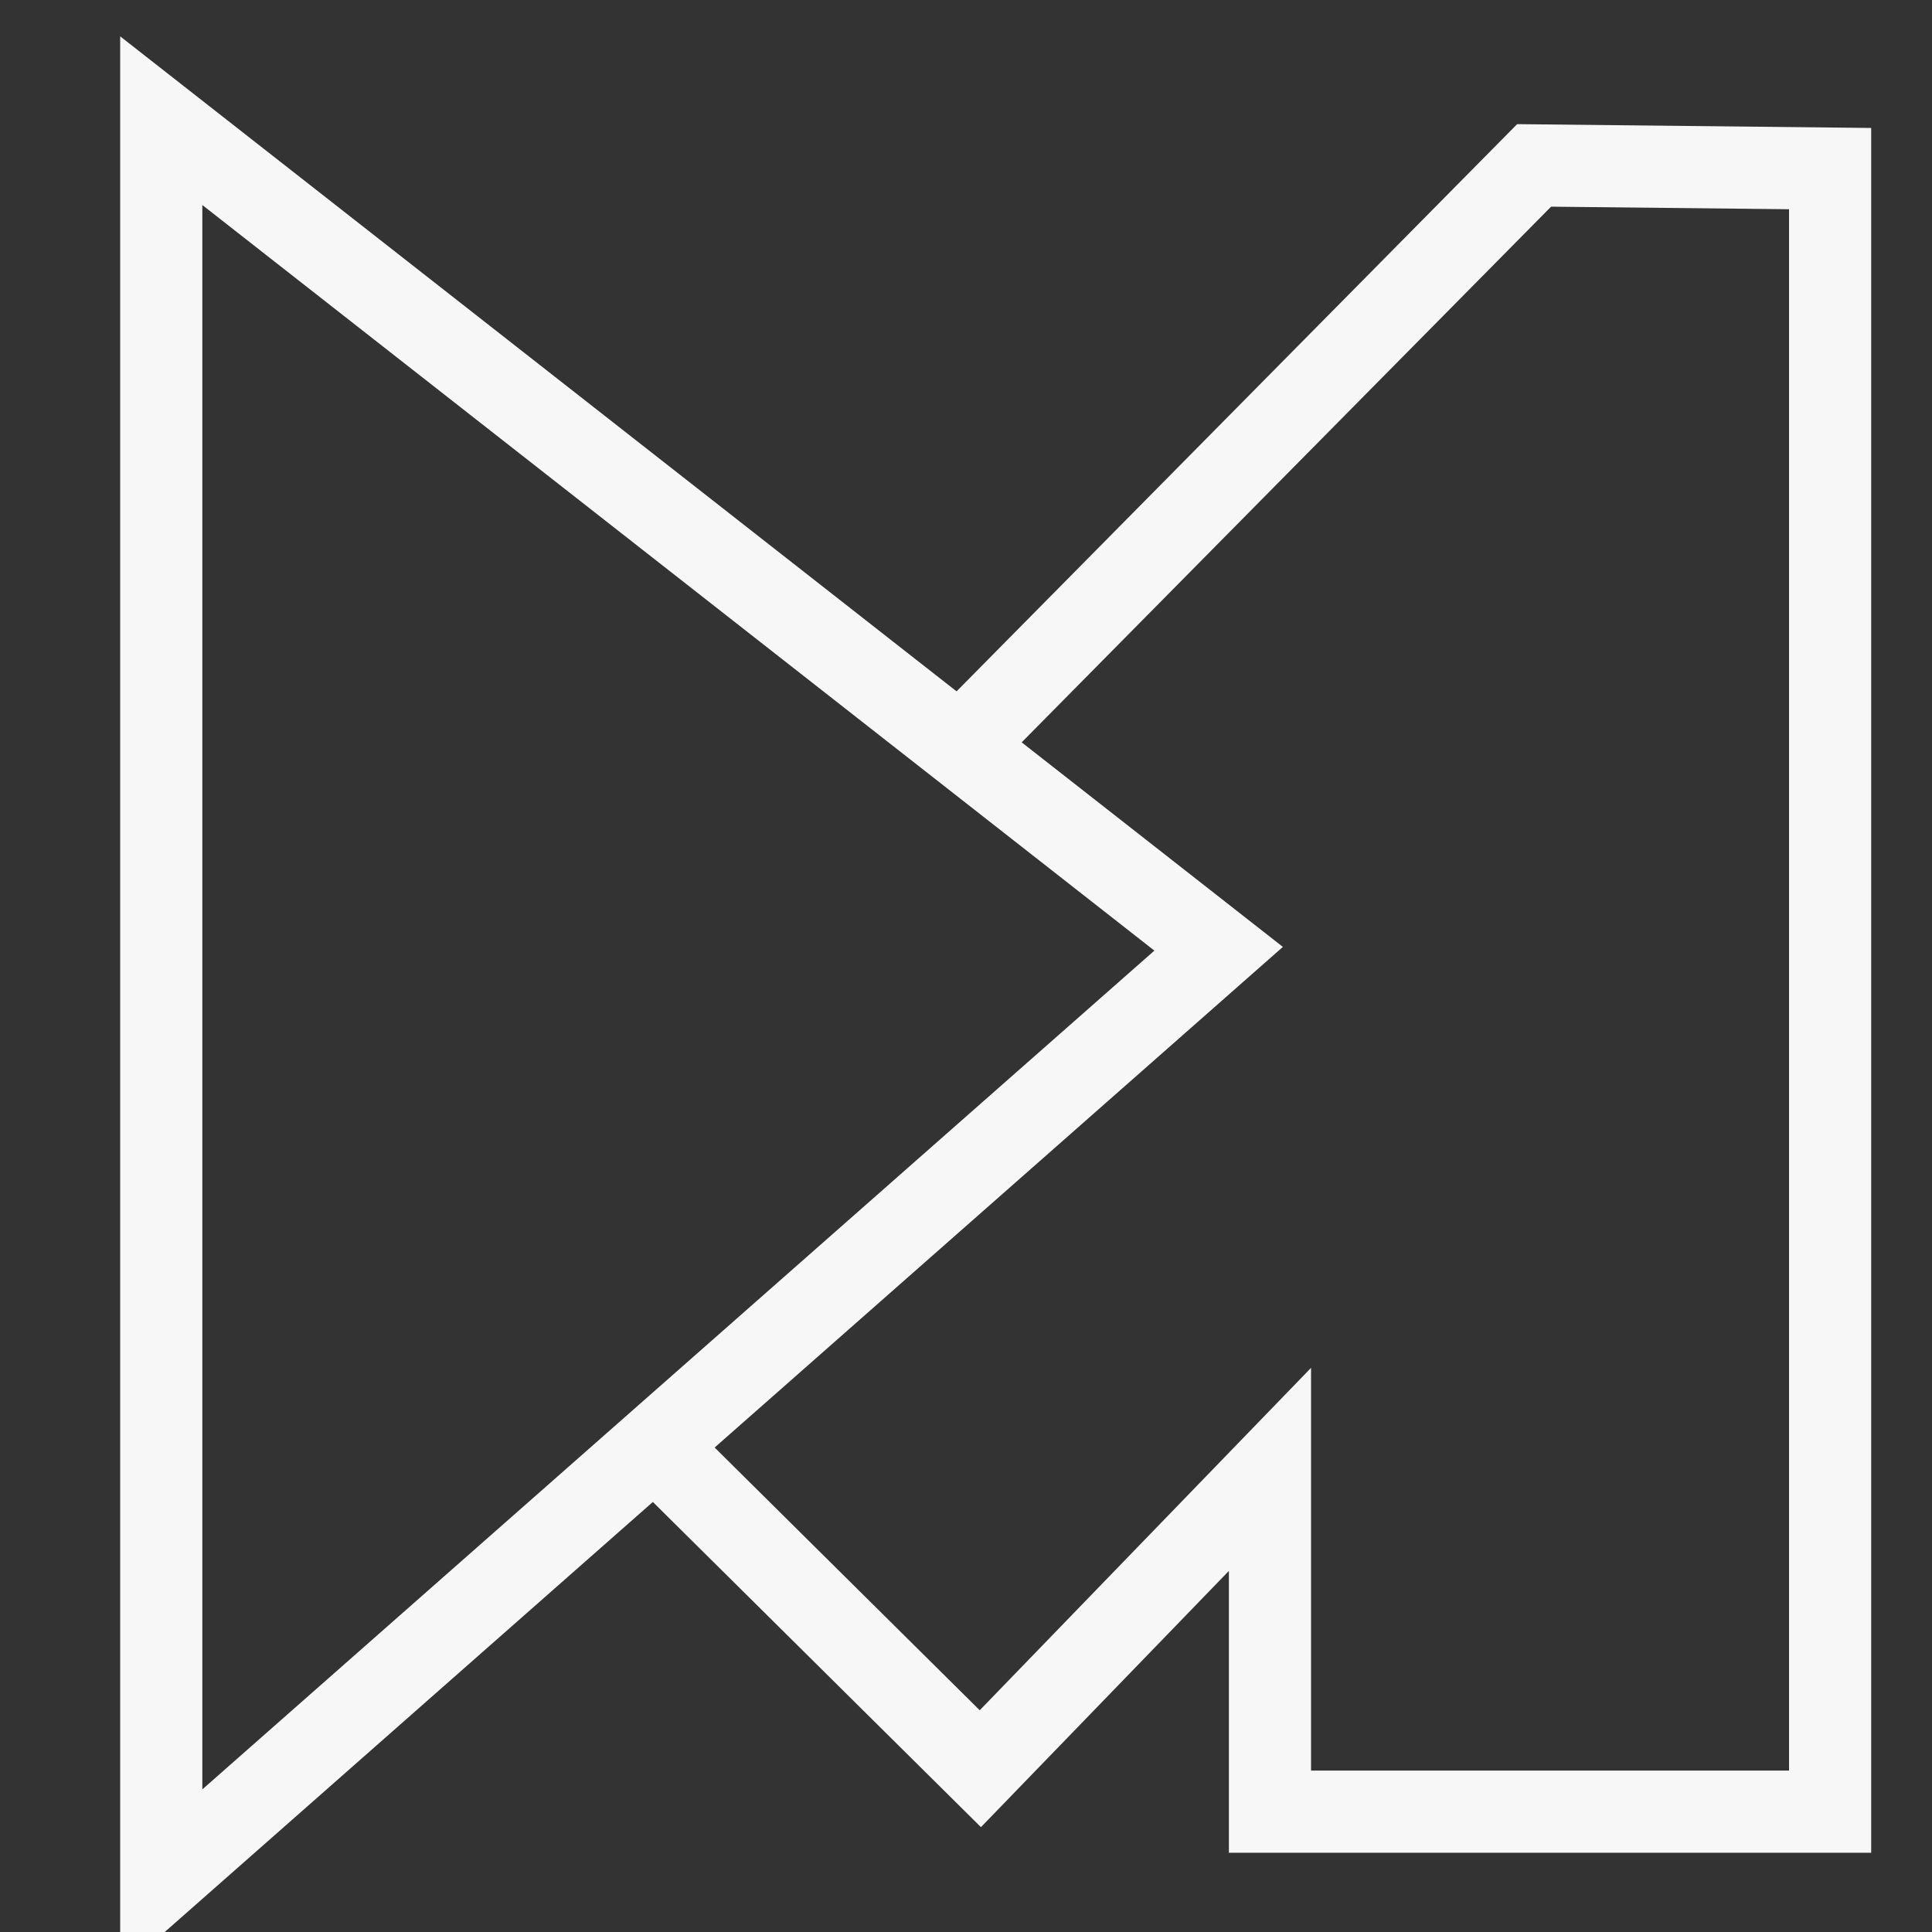 <?xml version="1.0" encoding="UTF-8" standalone="no"?>
<!-- Created with Inkscape (http://www.inkscape.org/) -->

<svg
   xmlns:dc="http://purl.org/dc/elements/1.1/"
   xmlns:cc="http://creativecommons.org/ns#"
   xmlns:rdf="http://www.w3.org/1999/02/22-rdf-syntax-ns#"
   xmlns:svg="http://www.w3.org/2000/svg"
   xmlns="http://www.w3.org/2000/svg"
   xmlns:sodipodi="http://sodipodi.sourceforge.net/DTD/sodipodi-0.dtd"
   xmlns:inkscape="http://www.inkscape.org/namespaces/inkscape"
   width="16"
   height="16"
   viewBox="0 0 4.233 4.233"
   version="1.1"
   id="svg1537"
   inkscape:version="0.92.2 (unknown)"
   sodipodi:docname="museeks.svg">
  <rect x="0" y="0" width="4.233" height="4.233" fill="#333333" stroke="none"/>
  <defs
     id="defs1531" />
  <sodipodi:namedview
     id="base"
     pagecolor="#F7F7F7"
     bordercolor="#F7F7F7"
     borderopacity="1.0"
     inkscape:pageopacity="0.0"
     inkscape:pageshadow="2"
     inkscape:zoom="51.875"
     inkscape:cx="8"
     inkscape:cy="8"
     inkscape:document-units="mm"
     inkscape:current-layer="g1493"
     showgrid="false"
     units="px"
     inkscape:window-width="1920"
     inkscape:window-height="1013"
     inkscape:window-x="0"
     inkscape:window-y="34"
     inkscape:window-maximized="1" />
  <g
     inkscape:label="Livello 1"
     inkscape:groupmode="layer"
     id="layer1"
     transform="translate(0,-292.767)">
    <g
       id="g1493"
       transform="matrix(0.03,0,0,0.03,1.443,236.985)"
       style="clip-rule:evenodd;fill-rule:evenodd;stroke:#888888;stroke-opacity:1;image-rendering:optimizeQuality;shape-rendering:geometricPrecision;text-rendering:geometricPrecision">
      <path
         sodipodi:nodetypes="cccc"
         inkscape:connector-curvature="0"
         id="path1459"
         d="m -36.323,1868.214 v 128.512 l 77.223,-68.035 z"
         style="clip-rule:evenodd;fill:none;fill-rule:evenodd;stroke:#F7F7F7;stroke-width:6;stroke-linecap:butt;stroke-linejoin:miter;stroke-miterlimit:4;stroke-dasharray:none;stroke-opacity:1;image-rendering:optimizeQuality;shape-rendering:geometricPrecision;text-rendering:geometricPrecision" />
      <path
         sodipodi:nodetypes="cccccccc"
         inkscape:connector-curvature="0"
         id="path1461"
         d="m 22.799,1913.109 41.142,-41.629 21.618,0.233 v 120 h -40.909 v -25 l -21.153,21.861 -23.744,-23.534"
         style="clip-rule:evenodd;fill:none;fill-rule:evenodd;stroke:#F7F7F7;stroke-width:6;stroke-linecap:butt;stroke-linejoin:miter;stroke-miterlimit:4;stroke-dasharray:none;stroke-opacity:1;image-rendering:optimizeQuality;shape-rendering:geometricPrecision;text-rendering:geometricPrecision" />
    </g>
  </g>
</svg>
